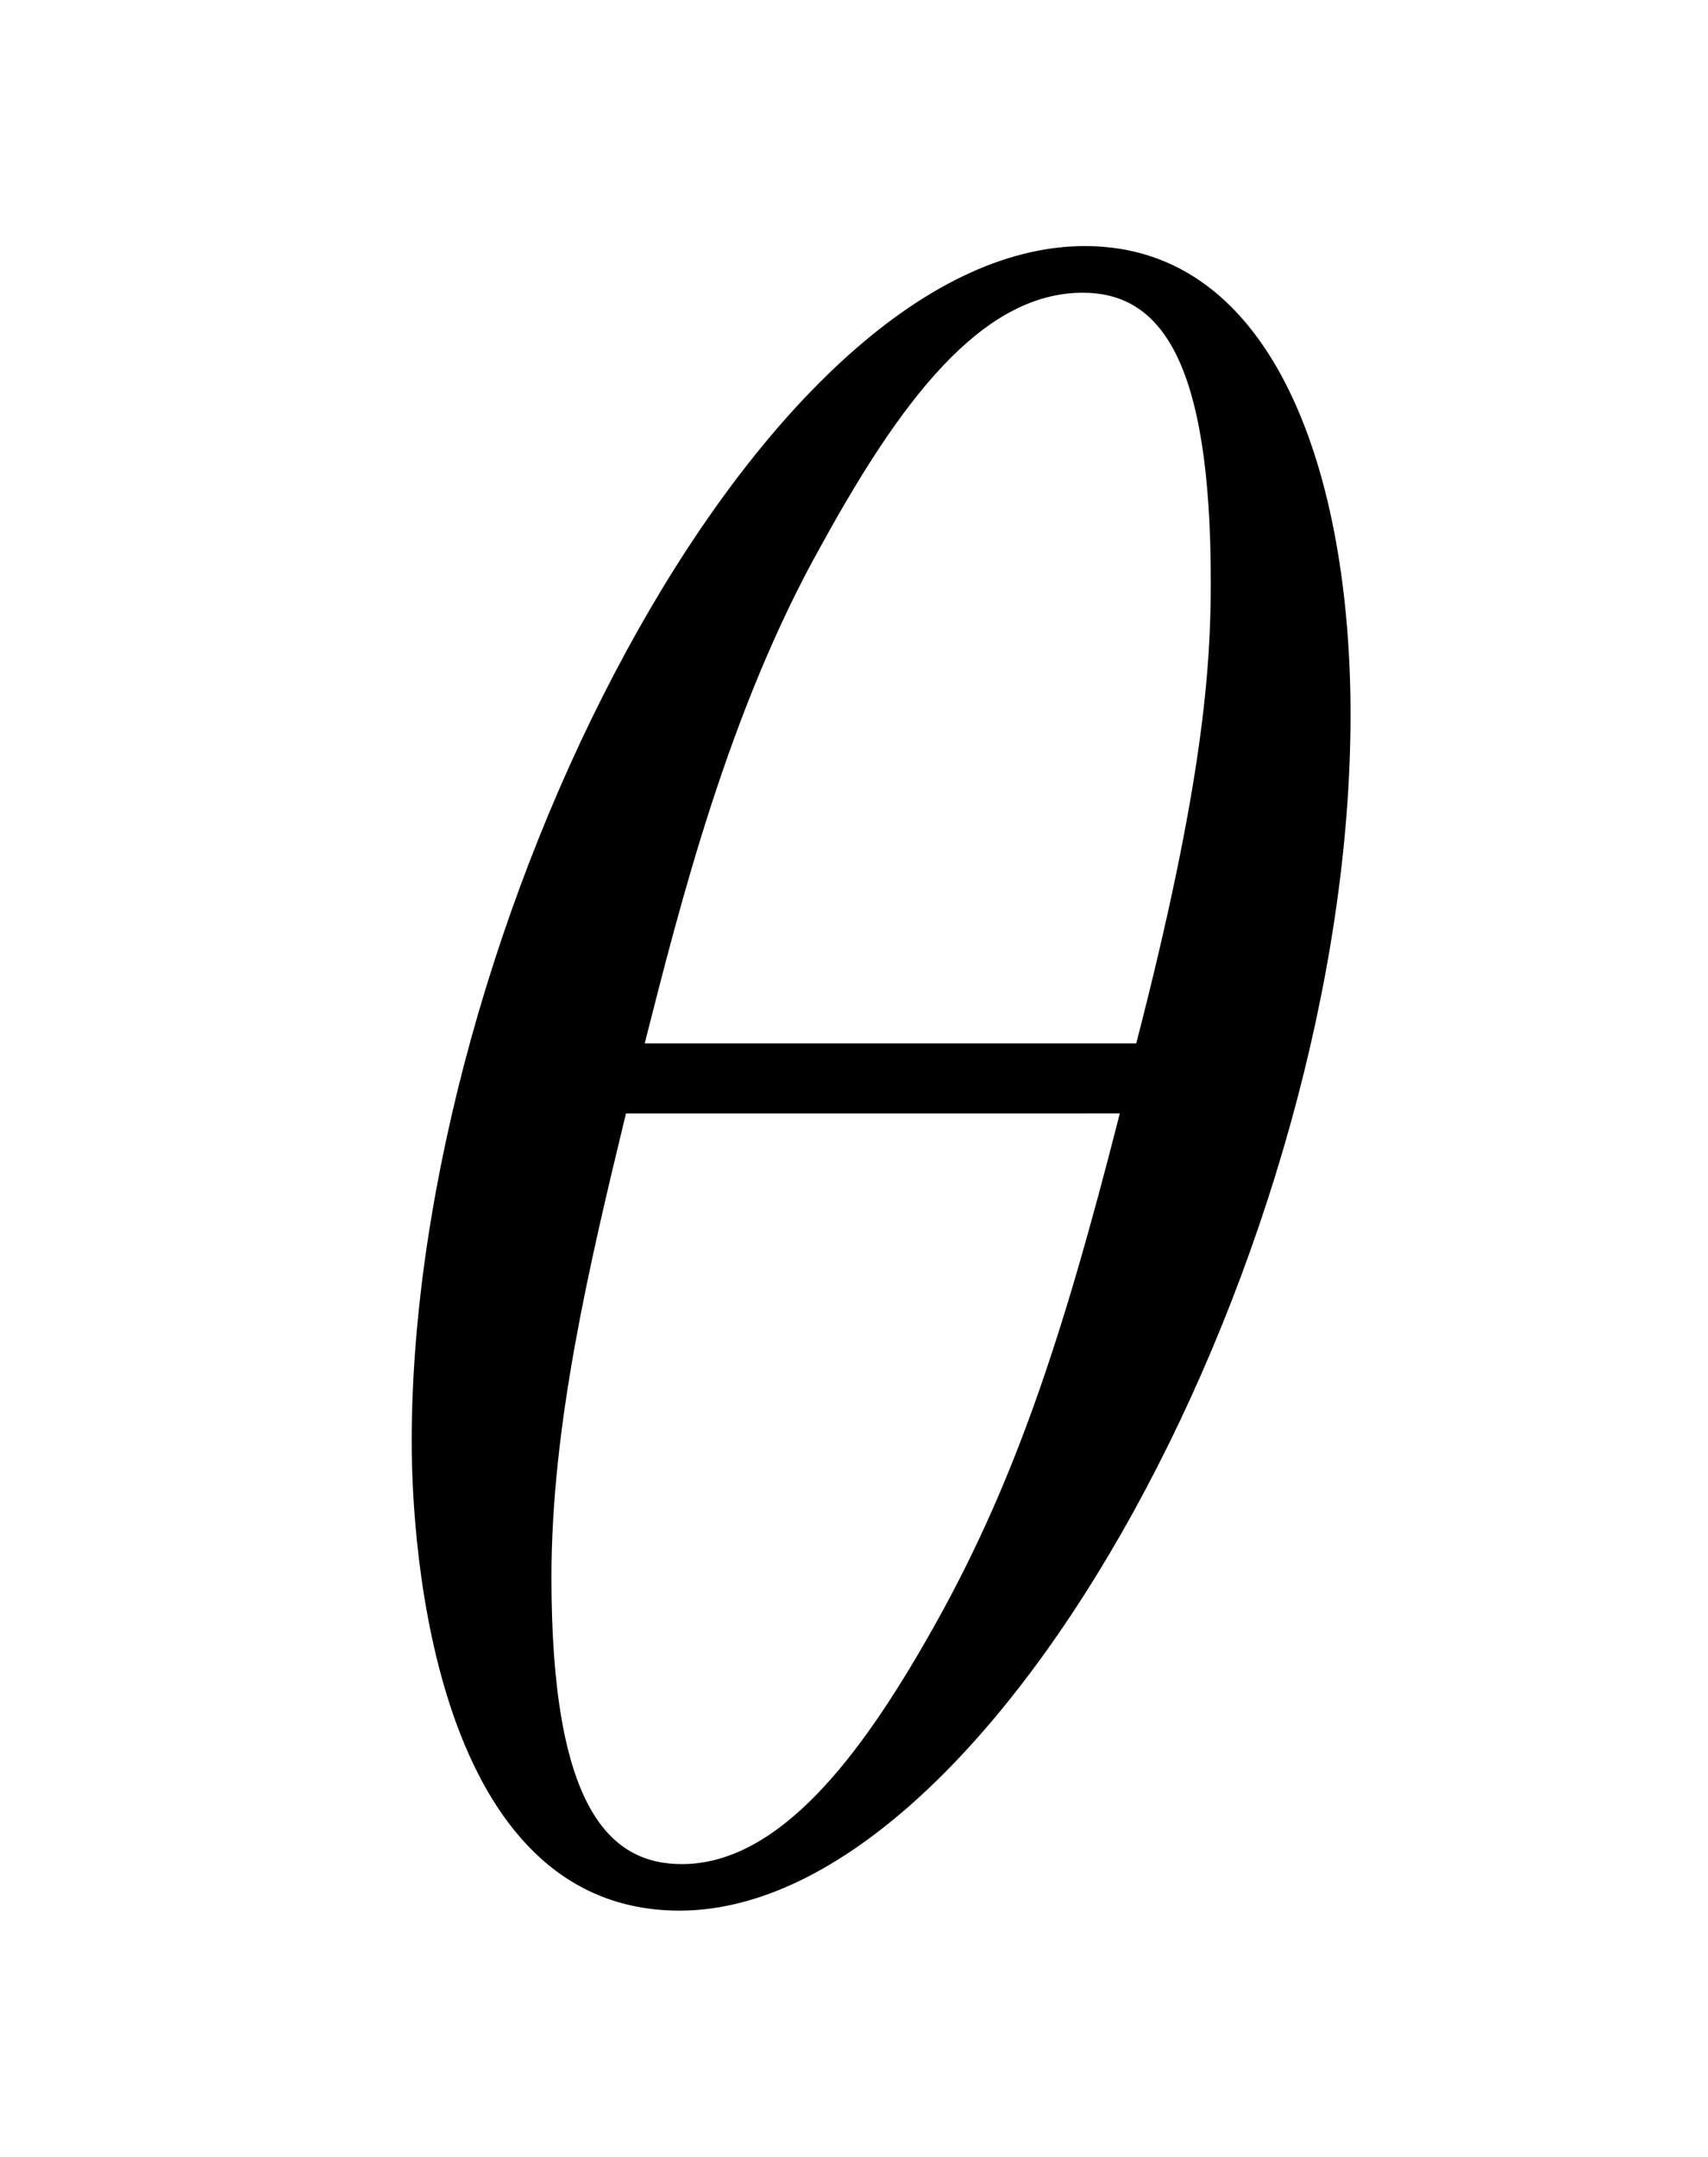 <svg version="1.1" xmlns="http://www.w3.org/2000/svg" xmlns:xlink="http://www.w3.org/1999/xlink" width="12.6" height="15.9" viewBox="0,0,12.6,15.9"><g transform="translate(-233.5,-172.05)"><g data-paper-data="{&quot;isPaintingLayer&quot;:true}" fill-rule="nonzero" stroke="none" stroke-linecap="butt" stroke-linejoin="miter" stroke-miterlimit="10" stroke-dasharray="" stroke-dashoffset="0" style="mix-blend-mode: normal"><path d="M238.513,186.135c-1.805,0 -1.976,-2.664 -1.976,-3.454c0,-3.781 2.561,-8.817 4.967,-8.817c1.409,0 1.959,1.701 1.959,3.454c0,3.901 -2.612,8.817 -4.95,8.817zM241.882,179.742c0.498,-1.925 0.55,-2.784 0.55,-3.403c0,-1.65 -0.378,-2.131 -0.945,-2.131c-0.756,0 -1.358,0.825 -1.925,1.856c-0.687,1.22 -1.048,2.664 -1.306,3.678zM238.118,180.258c-0.275,1.134 -0.55,2.303 -0.55,3.42c0,1.701 0.43,2.114 0.962,2.114c0.722,0 1.323,-0.808 1.822,-1.684c0.619,-1.083 0.98,-2.165 1.409,-3.85z" fill="#000000" stroke-width="1"/><path d="M233.5,187.95v-15.9h12.6v15.9z" fill="none" stroke-width="0"/></g></g></svg>
